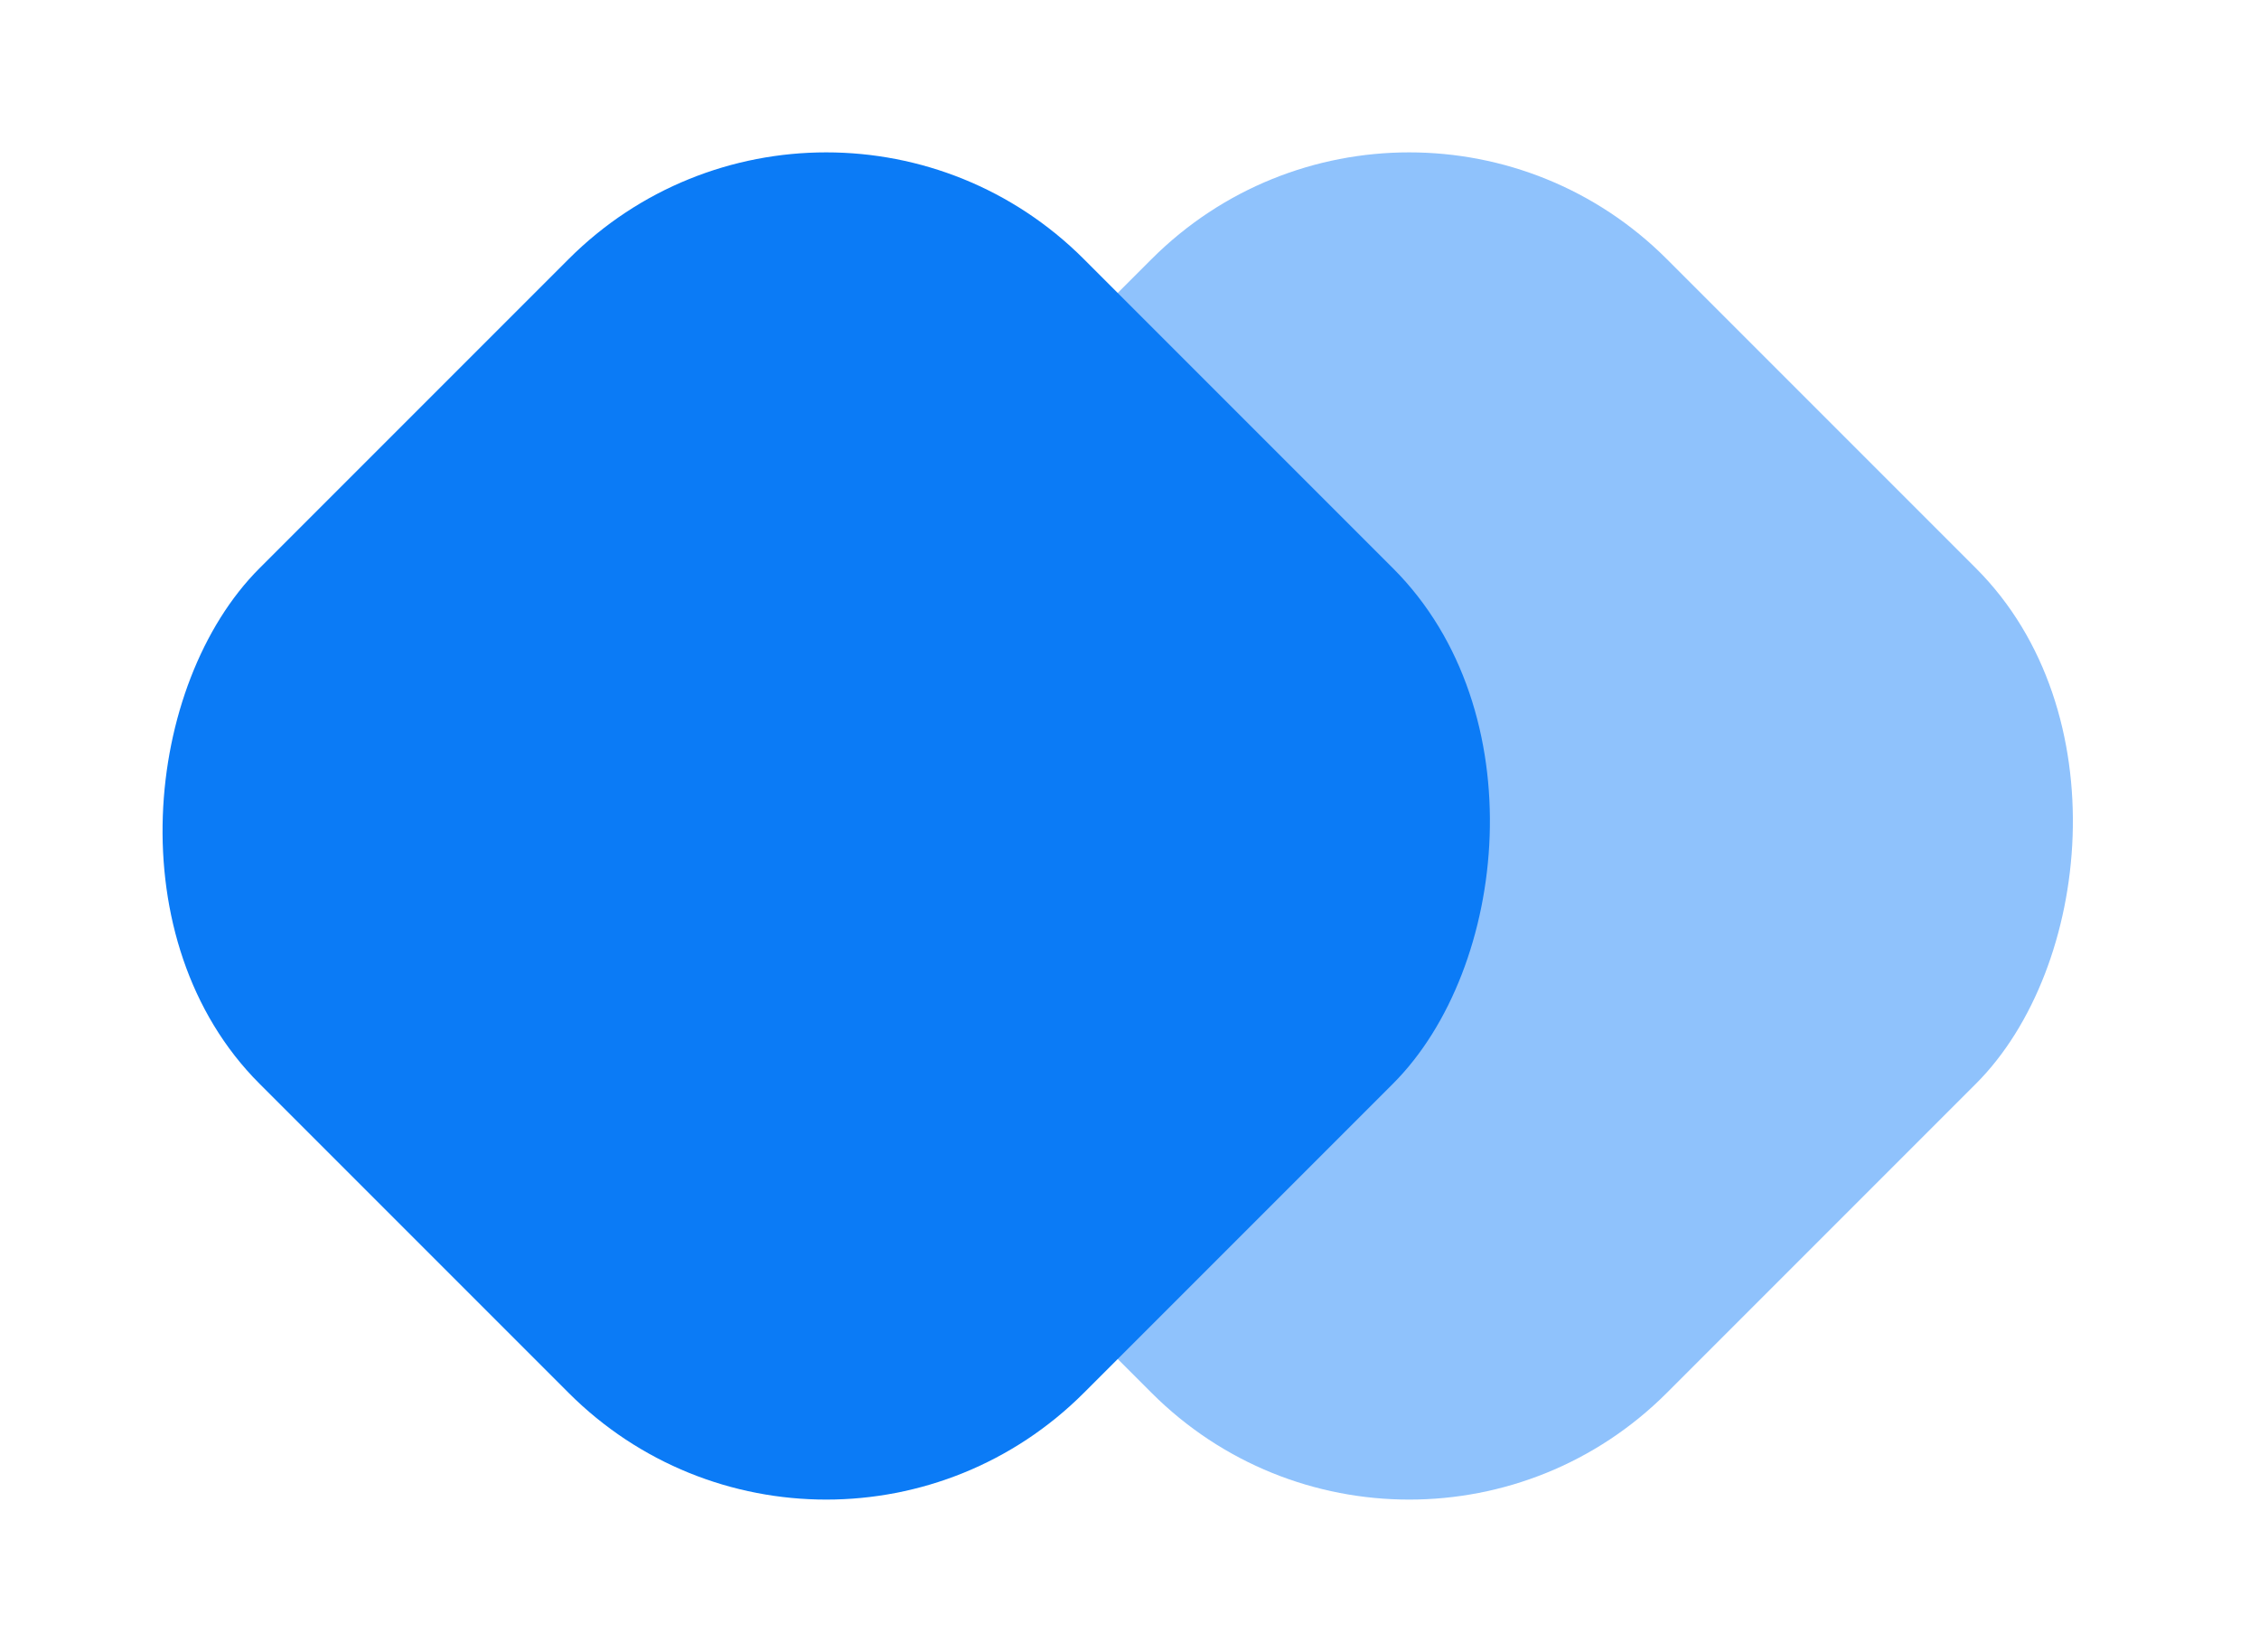 <?xml version="1.0" encoding="UTF-8"?>
<svg width="93px" height="68px" viewBox="0 0 93 68" version="1.1" xmlns="http://www.w3.org/2000/svg" xmlns:xlink="http://www.w3.org/1999/xlink">
    <title>编组 44</title>
    <g id="页面-1" stroke="none" stroke-width="1" fill="none" fill-rule="evenodd">
        <g id="吾道官网2.0" transform="translate(-354, -5383)">
            <g id="编组-15" transform="translate(0, 4979)">
                <g id="编组-11" transform="translate(318.015, 140)">
                    <g id="编组" transform="translate(0, 227)">
                        <g id="编组-44" transform="translate(36, 37)">
                            <rect id="矩形" fill="#8FC2FC" transform="translate(58, 34) rotate(-315) translate(-58, -34) " x="34" y="10" width="48" height="48" rx="15"></rect>
                            <rect id="矩形" fill="#0B7BF6" transform="translate(34, 34) rotate(-315) translate(-34, -34) " x="10" y="10" width="48" height="48" rx="15"></rect>
                        </g>
                    </g>
                </g>
            </g>
        </g>
    </g>
</svg>